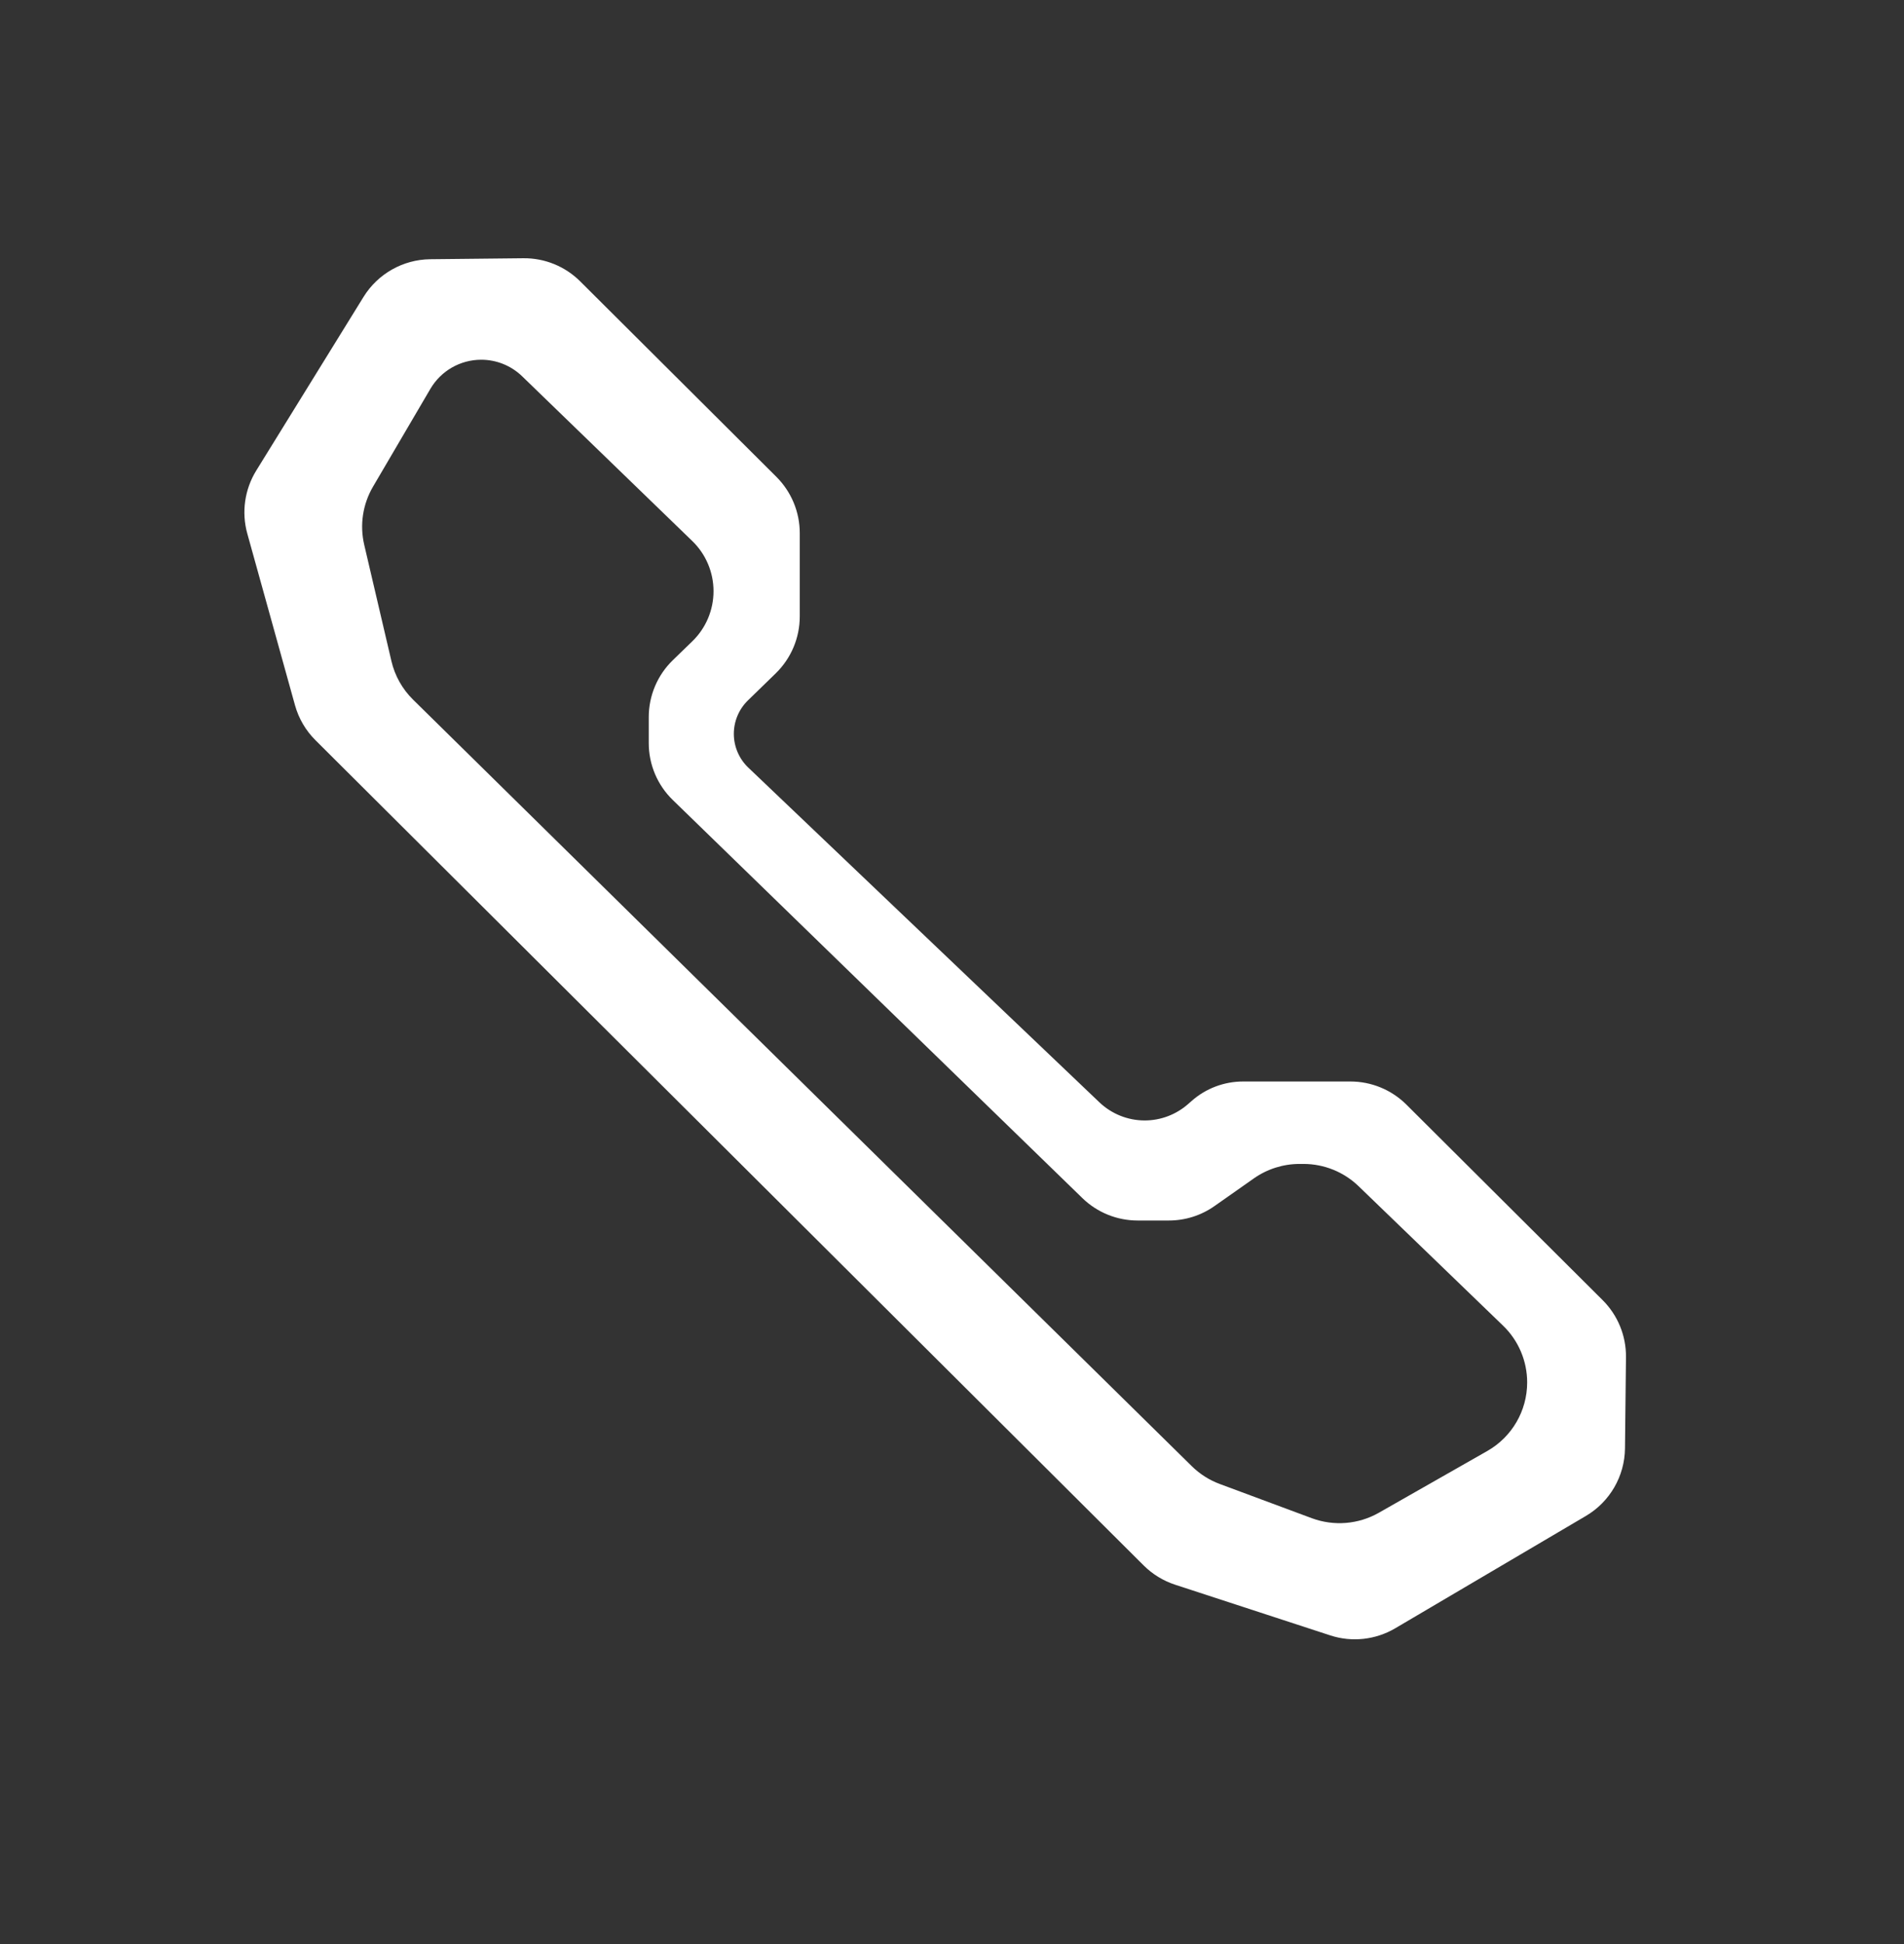 <svg width="48" height="49" viewBox="0 0 48 49" fill="none" xmlns="http://www.w3.org/2000/svg">
<rect x="0" y="0" width="48" height="49" fill="#333333" stroke="none"/>
<path fill-rule="evenodd" clip-rule="evenodd" d="M20.162 13.436C20.162 12.905 19.95 12.395 19.573 12.019L14.627 7.092C14.247 6.713 13.73 6.503 13.194 6.509L10.845 6.534C10.16 6.542 9.526 6.9 9.165 7.483L6.46 11.861C6.167 12.336 6.085 12.911 6.234 13.448L7.437 17.776C7.53 18.109 7.707 18.413 7.953 18.657L28.833 39.458C29.055 39.679 29.325 39.844 29.623 39.942L33.536 41.22C34.081 41.398 34.677 41.333 35.172 41.042L39.981 38.209C40.584 37.854 40.958 37.208 40.966 36.508L40.991 34.208C40.997 33.669 40.785 33.15 40.402 32.769L35.456 27.842C35.081 27.469 34.574 27.259 34.045 27.259L31.339 27.259C30.861 27.259 30.399 27.433 30.041 27.75L29.954 27.826C29.651 28.093 29.262 28.241 28.858 28.241C28.433 28.241 28.024 28.077 27.716 27.784L18.865 19.348C18.632 19.126 18.5 18.818 18.5 18.496C18.5 18.179 18.628 17.875 18.855 17.654L19.557 16.971C19.944 16.594 20.162 16.077 20.162 15.538V13.436ZM37.893 33.414C38.281 33.788 38.5 34.305 38.5 34.844C38.5 35.559 38.117 36.218 37.495 36.572L34.759 38.13C34.245 38.422 33.628 38.472 33.073 38.267L30.751 37.404C30.487 37.306 30.246 37.153 30.045 36.955L10.413 17.634C10.143 17.368 9.954 17.032 9.868 16.664L9.182 13.732C9.065 13.232 9.145 12.706 9.405 12.264L10.85 9.801C11.117 9.346 11.605 9.067 12.132 9.067C12.517 9.067 12.888 9.217 13.165 9.486L17.453 13.637C17.795 13.968 17.988 14.424 17.988 14.901C17.988 15.377 17.795 15.833 17.453 16.164L16.964 16.638C16.574 17.015 16.355 17.533 16.355 18.075V18.73C16.355 19.27 16.573 19.788 16.961 20.164L27.287 30.198C27.66 30.561 28.16 30.763 28.68 30.763H29.466C29.878 30.763 30.279 30.637 30.616 30.4L31.612 29.7C31.949 29.464 32.35 29.337 32.762 29.337H32.861C33.379 29.337 33.877 29.538 34.25 29.898L37.893 33.414Z" fill="white"/>
</svg>
